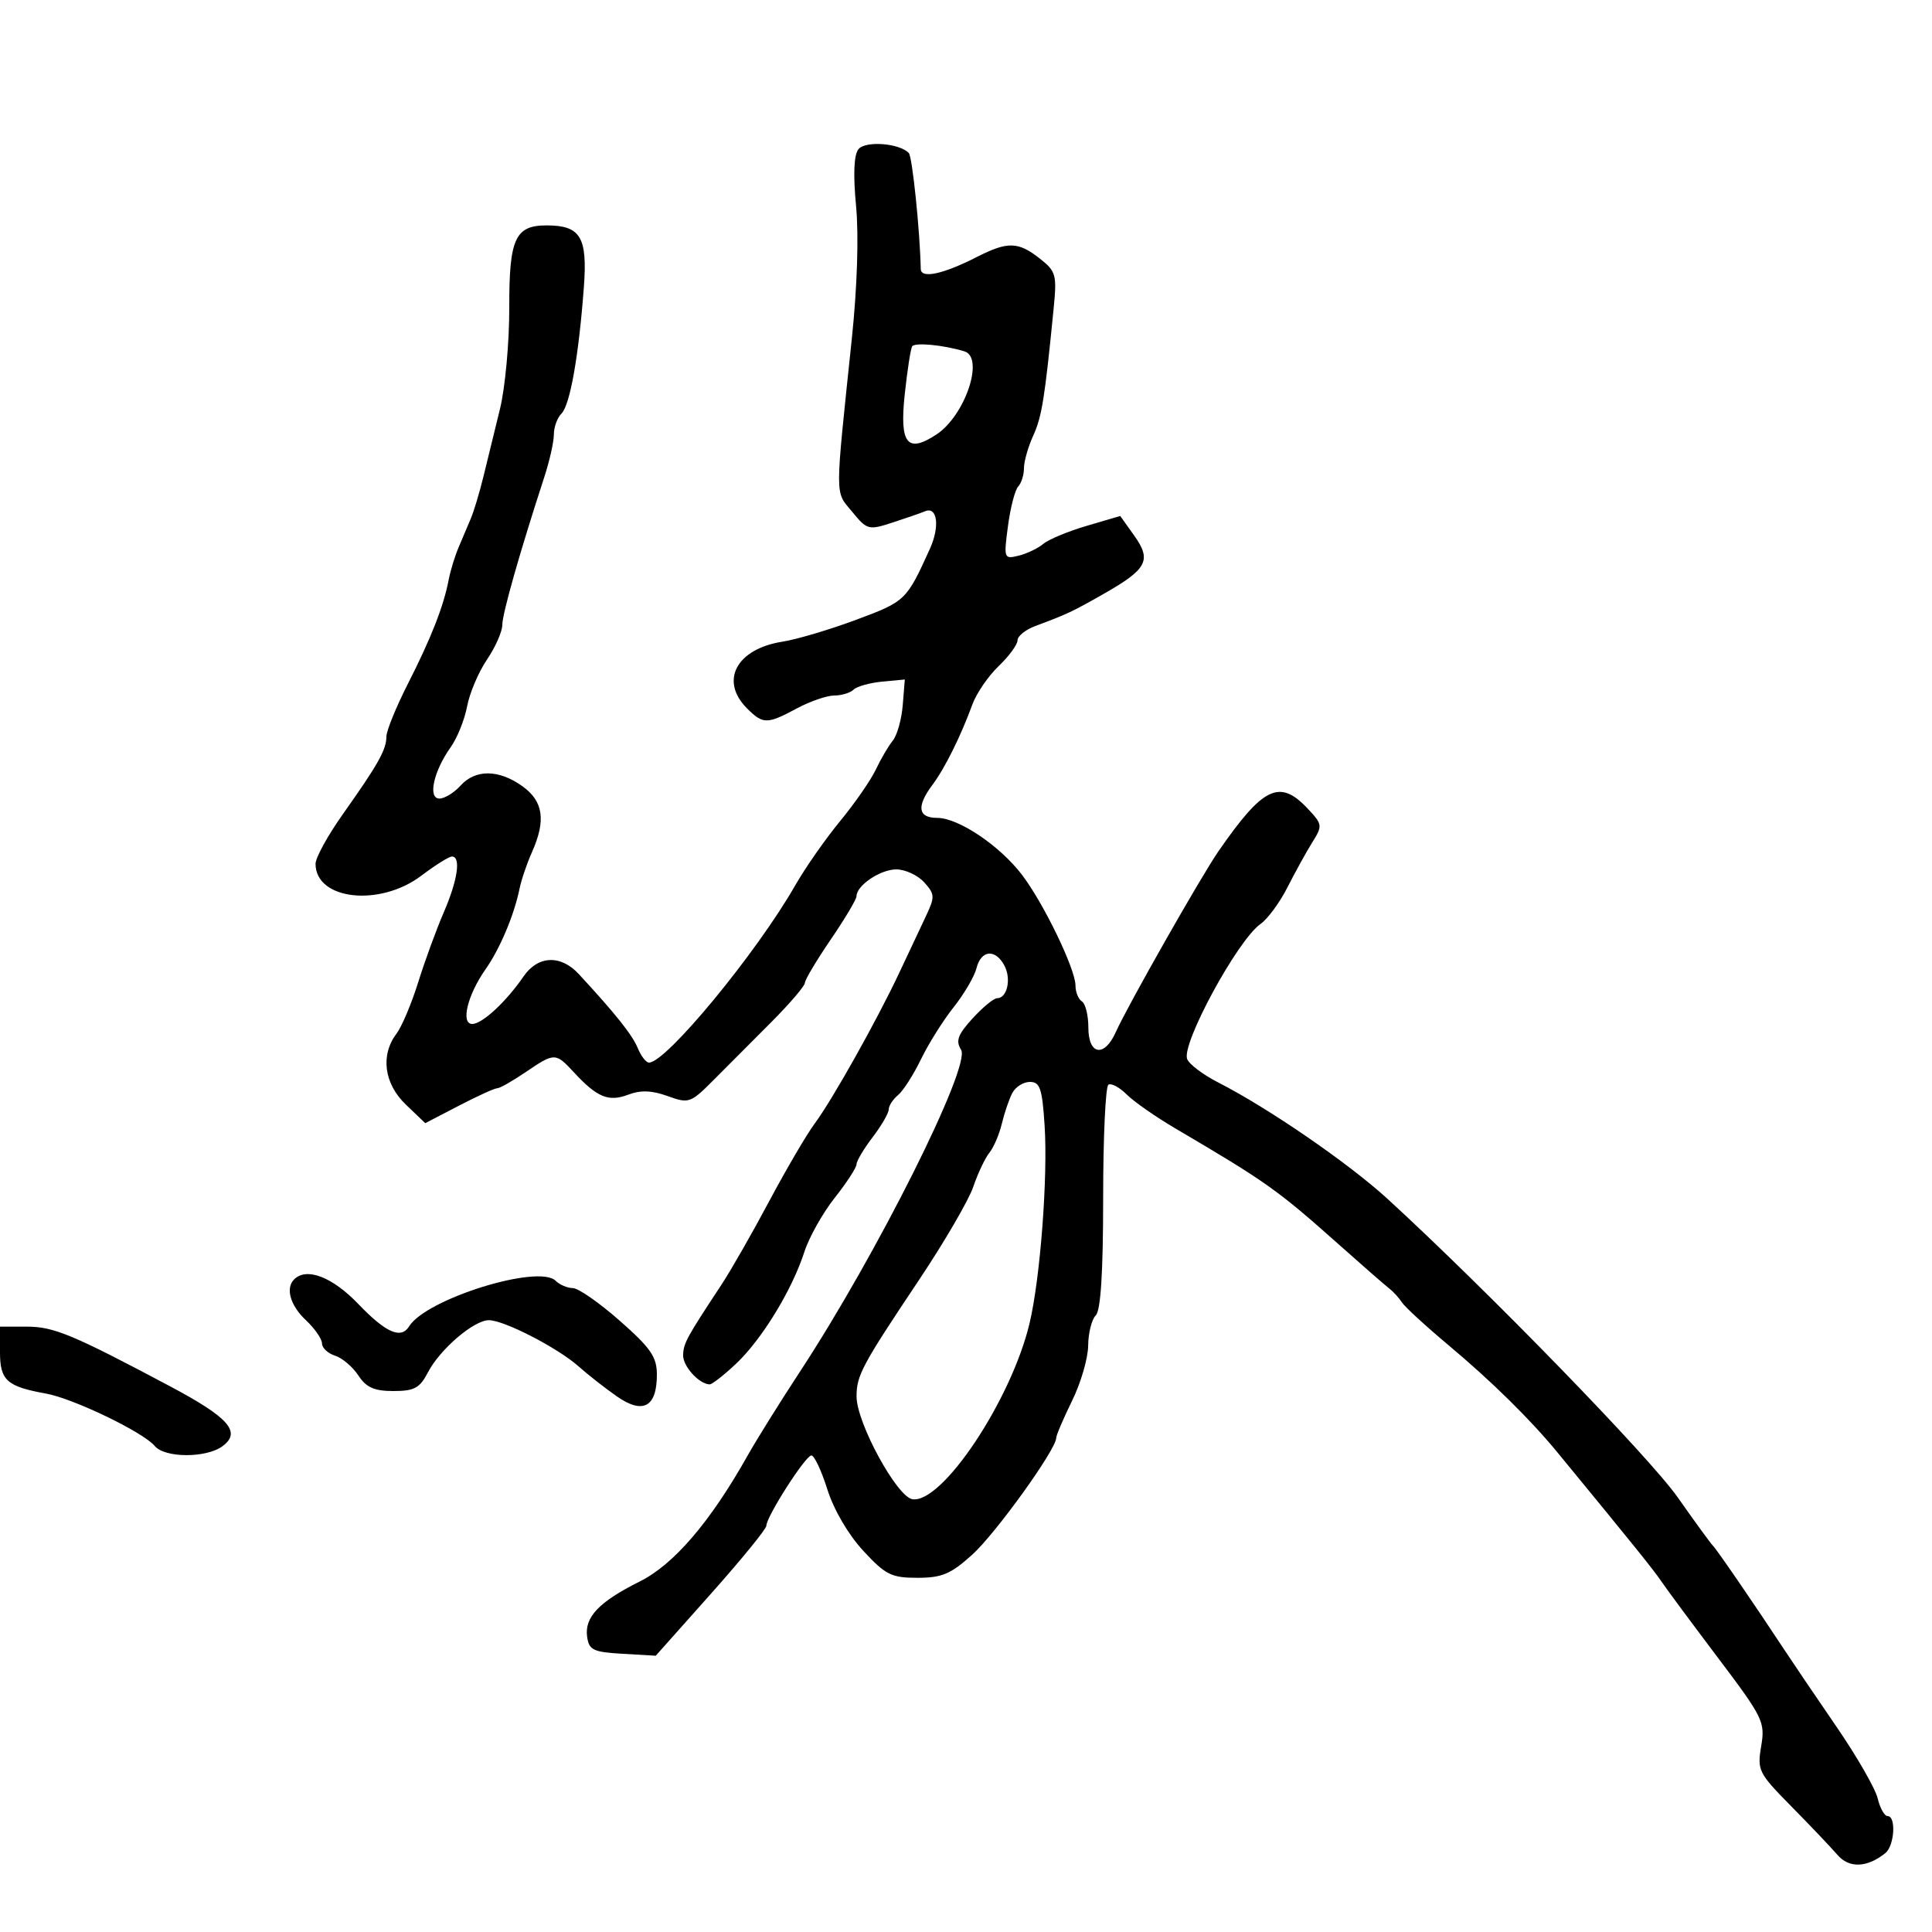 <svg xmlns="http://www.w3.org/2000/svg" width="300" height="300" viewBox="0 0 300 300" version="1.1">
	<path d="M 133.304 23.164 C 132.591 24.042, 132.463 27.069, 132.930 32 C 133.363 36.563, 133.108 44.591, 132.280 52.500 C 129.624 77.875, 129.622 76.182, 132.306 79.449 C 134.647 82.299, 134.860 82.355, 138.614 81.134 C 140.752 80.439, 143.007 79.655, 143.627 79.393 C 145.548 78.579, 145.971 81.737, 144.403 85.199 C 140.761 93.244, 140.616 93.384, 132.977 96.228 C 128.865 97.760, 123.700 99.295, 121.500 99.639 C 114.342 100.761, 111.713 105.713, 116 110 C 118.484 112.484, 119.104 112.484, 123.739 110 C 125.791 108.900, 128.400 108, 129.535 108 C 130.671 108, 132.028 107.588, 132.550 107.084 C 133.073 106.581, 135.075 106.021, 137 105.840 L 140.500 105.512 140.177 109.506 C 139.999 111.703, 139.304 114.175, 138.634 115 C 137.963 115.825, 136.775 117.850, 135.994 119.500 C 135.213 121.150, 132.720 124.750, 130.453 127.500 C 128.186 130.250, 125.043 134.750, 123.469 137.500 C 117.431 148.045, 103.442 165, 100.778 165 C 100.323 165, 99.537 163.988, 99.031 162.750 C 98.193 160.703, 95.571 157.410, 89.872 151.250 C 87.064 148.215, 83.527 148.367, 81.297 151.619 C 78.598 155.553, 74.880 159, 73.335 159 C 71.498 159, 72.590 154.499, 75.396 150.506 C 77.635 147.320, 79.835 142.105, 80.673 138 C 80.953 136.625, 81.816 134.082, 82.591 132.349 C 84.809 127.388, 84.375 124.403, 81.096 122.068 C 77.426 119.455, 73.826 119.430, 71.500 122 C 70.505 123.100, 69.036 124, 68.237 124 C 66.394 124, 67.321 119.762, 69.981 116.027 C 70.997 114.600, 72.145 111.745, 72.532 109.682 C 72.919 107.620, 74.307 104.353, 75.618 102.422 C 76.928 100.491, 78 98.059, 78 97.017 C 78 95.298, 80.719 85.734, 84.543 74 C 85.350 71.525, 86.008 68.578, 86.005 67.450 C 86.002 66.323, 86.539 64.861, 87.197 64.203 C 88.520 62.880, 89.877 55.194, 90.665 44.552 C 91.239 36.808, 90.144 35, 84.880 35 C 79.985 35, 79.053 37.054, 79.079 47.794 C 79.092 53.132, 78.443 60.200, 77.637 63.500 C 76.831 66.800, 75.675 71.525, 75.068 74 C 74.461 76.475, 73.582 79.400, 73.116 80.500 C 72.649 81.600, 71.791 83.625, 71.209 85 C 70.627 86.375, 69.937 88.625, 69.677 90 C 68.901 94.093, 66.941 99.101, 63.369 106.120 C 61.516 109.760, 60 113.479, 60 114.383 C 60 116.405, 58.708 118.706, 53.250 126.405 C 50.913 129.702, 49 133.178, 49 134.129 C 49 139.751, 58.957 140.869, 65.428 135.972 C 67.589 134.337, 69.726 133, 70.178 133 C 71.609 133, 71.072 136.669, 68.909 141.667 C 67.758 144.325, 65.973 149.206, 64.941 152.514 C 63.909 155.822, 62.390 159.422, 61.564 160.514 C 59.048 163.844, 59.632 168.273, 63.016 171.516 L 66.032 174.405 71.266 171.687 C 74.145 170.192, 76.818 168.976, 77.206 168.984 C 77.594 168.993, 79.569 167.875, 81.595 166.500 C 86.139 163.416, 86.250 163.417, 89.145 166.541 C 92.736 170.415, 94.506 171.138, 97.555 169.979 C 99.476 169.249, 101.217 169.311, 103.666 170.196 C 106.966 171.389, 107.226 171.299, 110.795 167.717 C 112.833 165.673, 116.855 161.638, 119.732 158.750 C 122.610 155.863, 124.973 153.105, 124.982 152.621 C 124.992 152.138, 126.800 149.106, 129 145.883 C 131.200 142.660, 133 139.637, 133 139.166 C 133 137.494, 136.695 135, 139.174 135 C 140.558 135, 142.505 135.901, 143.502 137.002 C 145.171 138.847, 145.193 139.258, 143.780 142.252 C 142.936 144.038, 141.084 147.975, 139.663 151 C 136.182 158.412, 129.227 170.813, 126.483 174.500 C 125.255 176.150, 122.091 181.550, 119.453 186.500 C 116.814 191.450, 113.496 197.259, 112.078 199.410 C 106.614 207.696, 106.144 208.555, 106.073 210.390 C 106.007 212.106, 108.503 214.890, 110.179 214.968 C 110.552 214.986, 112.412 213.534, 114.312 211.742 C 118.316 207.966, 123 200.291, 124.903 194.387 C 125.633 192.125, 127.753 188.349, 129.615 185.996 C 131.477 183.644, 133 181.302, 133 180.793 C 133 180.283, 134.125 178.392, 135.500 176.589 C 136.875 174.786, 138 172.846, 138 172.278 C 138 171.710, 138.652 170.703, 139.450 170.042 C 140.247 169.380, 141.849 166.879, 143.008 164.484 C 144.167 162.089, 146.450 158.450, 148.081 156.399 C 149.711 154.347, 151.309 151.618, 151.631 150.334 C 152.342 147.503, 154.552 147.295, 155.961 149.928 C 157.066 151.992, 156.399 155, 154.837 155 C 154.314 155, 152.598 156.412, 151.021 158.138 C 148.720 160.658, 148.369 161.617, 149.238 163.009 C 150.812 165.530, 136.168 194.781, 124.210 213 C 121.142 217.675, 117.477 223.553, 116.066 226.062 C 110.291 236.331, 104.628 242.936, 99.338 245.574 C 93.004 248.733, 90.738 251.118, 91.170 254.168 C 91.460 256.220, 92.121 256.536, 96.663 256.799 L 101.826 257.098 110.413 247.454 C 115.136 242.150, 119 237.409, 119 236.920 C 119 235.503, 125.086 226, 125.993 226 C 126.444 226, 127.562 228.379, 128.477 231.287 C 129.464 234.424, 131.722 238.288, 134.030 240.787 C 137.502 244.547, 138.408 245, 142.457 245 C 146.259 245, 147.638 244.419, 150.963 241.414 C 154.621 238.110, 163.988 225.091, 164.009 223.282 C 164.014 222.852, 165.125 220.250, 166.478 217.500 C 167.831 214.750, 168.952 210.902, 168.969 208.950 C 168.986 206.997, 169.517 204.883, 170.149 204.251 C 170.924 203.476, 171.297 197.549, 171.297 186.018 C 171.297 176.622, 171.664 168.708, 172.112 168.431 C 172.560 168.154, 173.835 168.835, 174.944 169.944 C 176.053 171.053, 179.463 173.432, 182.522 175.230 C 196.666 183.547, 198.340 184.736, 207.972 193.314 C 211.562 196.512, 215.036 199.543, 215.692 200.050 C 216.348 200.556, 217.248 201.540, 217.692 202.235 C 218.136 202.931, 221.425 205.950, 225 208.945 C 231.605 214.477, 237.635 220.414, 241.813 225.497 C 253.847 240.140, 256.701 243.683, 258 245.592 C 258.825 246.805, 262.795 252.162, 266.821 257.497 C 273.777 266.713, 274.109 267.394, 273.477 271.137 C 272.842 274.895, 273.058 275.326, 278.156 280.494 C 281.095 283.474, 284.311 286.855, 285.301 288.007 C 287.126 290.129, 289.900 290.036, 292.750 287.755 C 294.174 286.616, 294.461 282, 293.108 282 C 292.618 282, 291.924 280.762, 291.565 279.250 C 291.207 277.738, 288.346 272.758, 285.207 268.184 C 282.068 263.610, 278.375 258.158, 277 256.068 C 272.455 249.161, 266.514 240.508, 265.969 240 C 265.673 239.725, 263.216 236.350, 260.507 232.500 C 256.080 226.207, 231.069 200.478, 215.500 186.200 C 209.445 180.646, 196.965 172.064, 189.146 168.074 C 186.812 166.884, 184.649 165.250, 184.340 164.443 C 183.431 162.074, 192.182 145.962, 195.726 143.479 C 196.840 142.699, 198.727 140.135, 199.919 137.780 C 201.112 135.426, 202.844 132.287, 203.769 130.804 C 205.389 128.206, 205.363 128.015, 203.051 125.554 C 198.701 120.924, 196.149 122.145, 189.203 132.181 C 186.497 136.090, 175.034 156.280, 173.267 160.250 C 171.489 164.245, 169 163.842, 169 159.559 C 169 157.666, 168.550 155.840, 168 155.500 C 167.450 155.160, 167 154.049, 167 153.031 C 167 150.483, 162.057 140.252, 158.698 135.848 C 155.225 131.296, 148.828 127, 145.521 127 C 142.537 127, 142.281 125.231, 144.782 121.885 C 146.715 119.299, 149.183 114.329, 150.999 109.367 C 151.629 107.645, 153.463 104.973, 155.073 103.430 C 156.683 101.888, 158 100.090, 158 99.434 C 158 98.779, 159.238 97.780, 160.750 97.215 C 165.765 95.341, 166.465 95.012, 171.428 92.187 C 178.130 88.372, 178.849 87.001, 176.137 83.193 L 173.951 80.122 168.725 81.659 C 165.851 82.503, 162.825 83.762, 162 84.456 C 161.175 85.150, 159.450 85.974, 158.166 86.287 C 155.886 86.843, 155.848 86.736, 156.518 81.678 C 156.895 78.830, 157.608 76.073, 158.102 75.550 C 158.596 75.028, 159 73.746, 159 72.701 C 159 71.657, 159.646 69.384, 160.436 67.651 C 161.781 64.698, 162.226 61.927, 163.610 47.887 C 164.126 42.661, 163.977 42.127, 161.447 40.137 C 158.109 37.511, 156.463 37.470, 151.714 39.891 C 146.430 42.585, 143.006 43.320, 142.974 41.769 C 142.850 35.834, 141.669 24.355, 141.121 23.769 C 139.686 22.234, 134.391 21.824, 133.304 23.164 M 141.641 53.783 C 141.400 54.177, 140.881 57.532, 140.487 61.237 C 139.669 68.919, 140.868 70.443, 145.396 67.476 C 149.860 64.551, 152.904 55.519, 149.750 54.555 C 146.507 53.564, 142.034 53.138, 141.641 53.783 M 157.174 169.750 C 156.680 170.713, 155.954 172.850, 155.560 174.500 C 155.166 176.150, 154.297 178.175, 153.629 179 C 152.961 179.825, 151.836 182.203, 151.130 184.284 C 150.424 186.365, 146.622 192.890, 142.682 198.784 C 133.819 212.042, 132.998 213.574, 133.006 216.864 C 133.016 220.947, 139.280 232.444, 141.690 232.801 C 146.314 233.487, 157.028 217.390, 159.865 205.497 C 161.531 198.512, 162.728 182.791, 162.205 174.750 C 161.833 169.009, 161.491 168, 159.919 168 C 158.902 168, 157.667 168.787, 157.174 169.750 M 45.667 198.667 C 44.299 200.034, 45.077 202.724, 47.500 205 C 48.875 206.292, 50 207.915, 50 208.607 C 50 209.299, 50.912 210.155, 52.027 210.508 C 53.141 210.862, 54.768 212.243, 55.642 213.576 C 56.869 215.448, 58.108 216, 61.089 216 C 64.331 216, 65.187 215.539, 66.438 213.119 C 68.296 209.526, 73.575 205, 75.907 205 C 78.277 205, 86.611 209.294, 89.863 212.191 C 91.313 213.483, 93.989 215.577, 95.809 216.844 C 99.847 219.655, 102 218.478, 102 213.460 C 102 210.704, 101.061 209.338, 96.250 205.097 C 93.087 202.309, 89.803 200.022, 88.950 200.014 C 88.098 200.006, 86.897 199.497, 86.283 198.883 C 83.652 196.252, 66.164 201.690, 63.525 205.959 C 62.274 207.984, 59.916 206.947, 55.655 202.500 C 51.601 198.269, 47.600 196.734, 45.667 198.667 M 0 209.965 C 0 214.343, 1.060 215.297, 7.139 216.393 C 11.388 217.159, 22.252 222.394, 24.024 224.529 C 25.588 226.413, 32.036 226.432, 34.559 224.559 C 37.515 222.363, 35.559 220.129, 26.438 215.280 C 11.263 207.213, 8.350 206, 4.154 206 L 0 206 0 209.965" stroke="none" fill="black" fill-rule="evenodd"/>
</svg>
